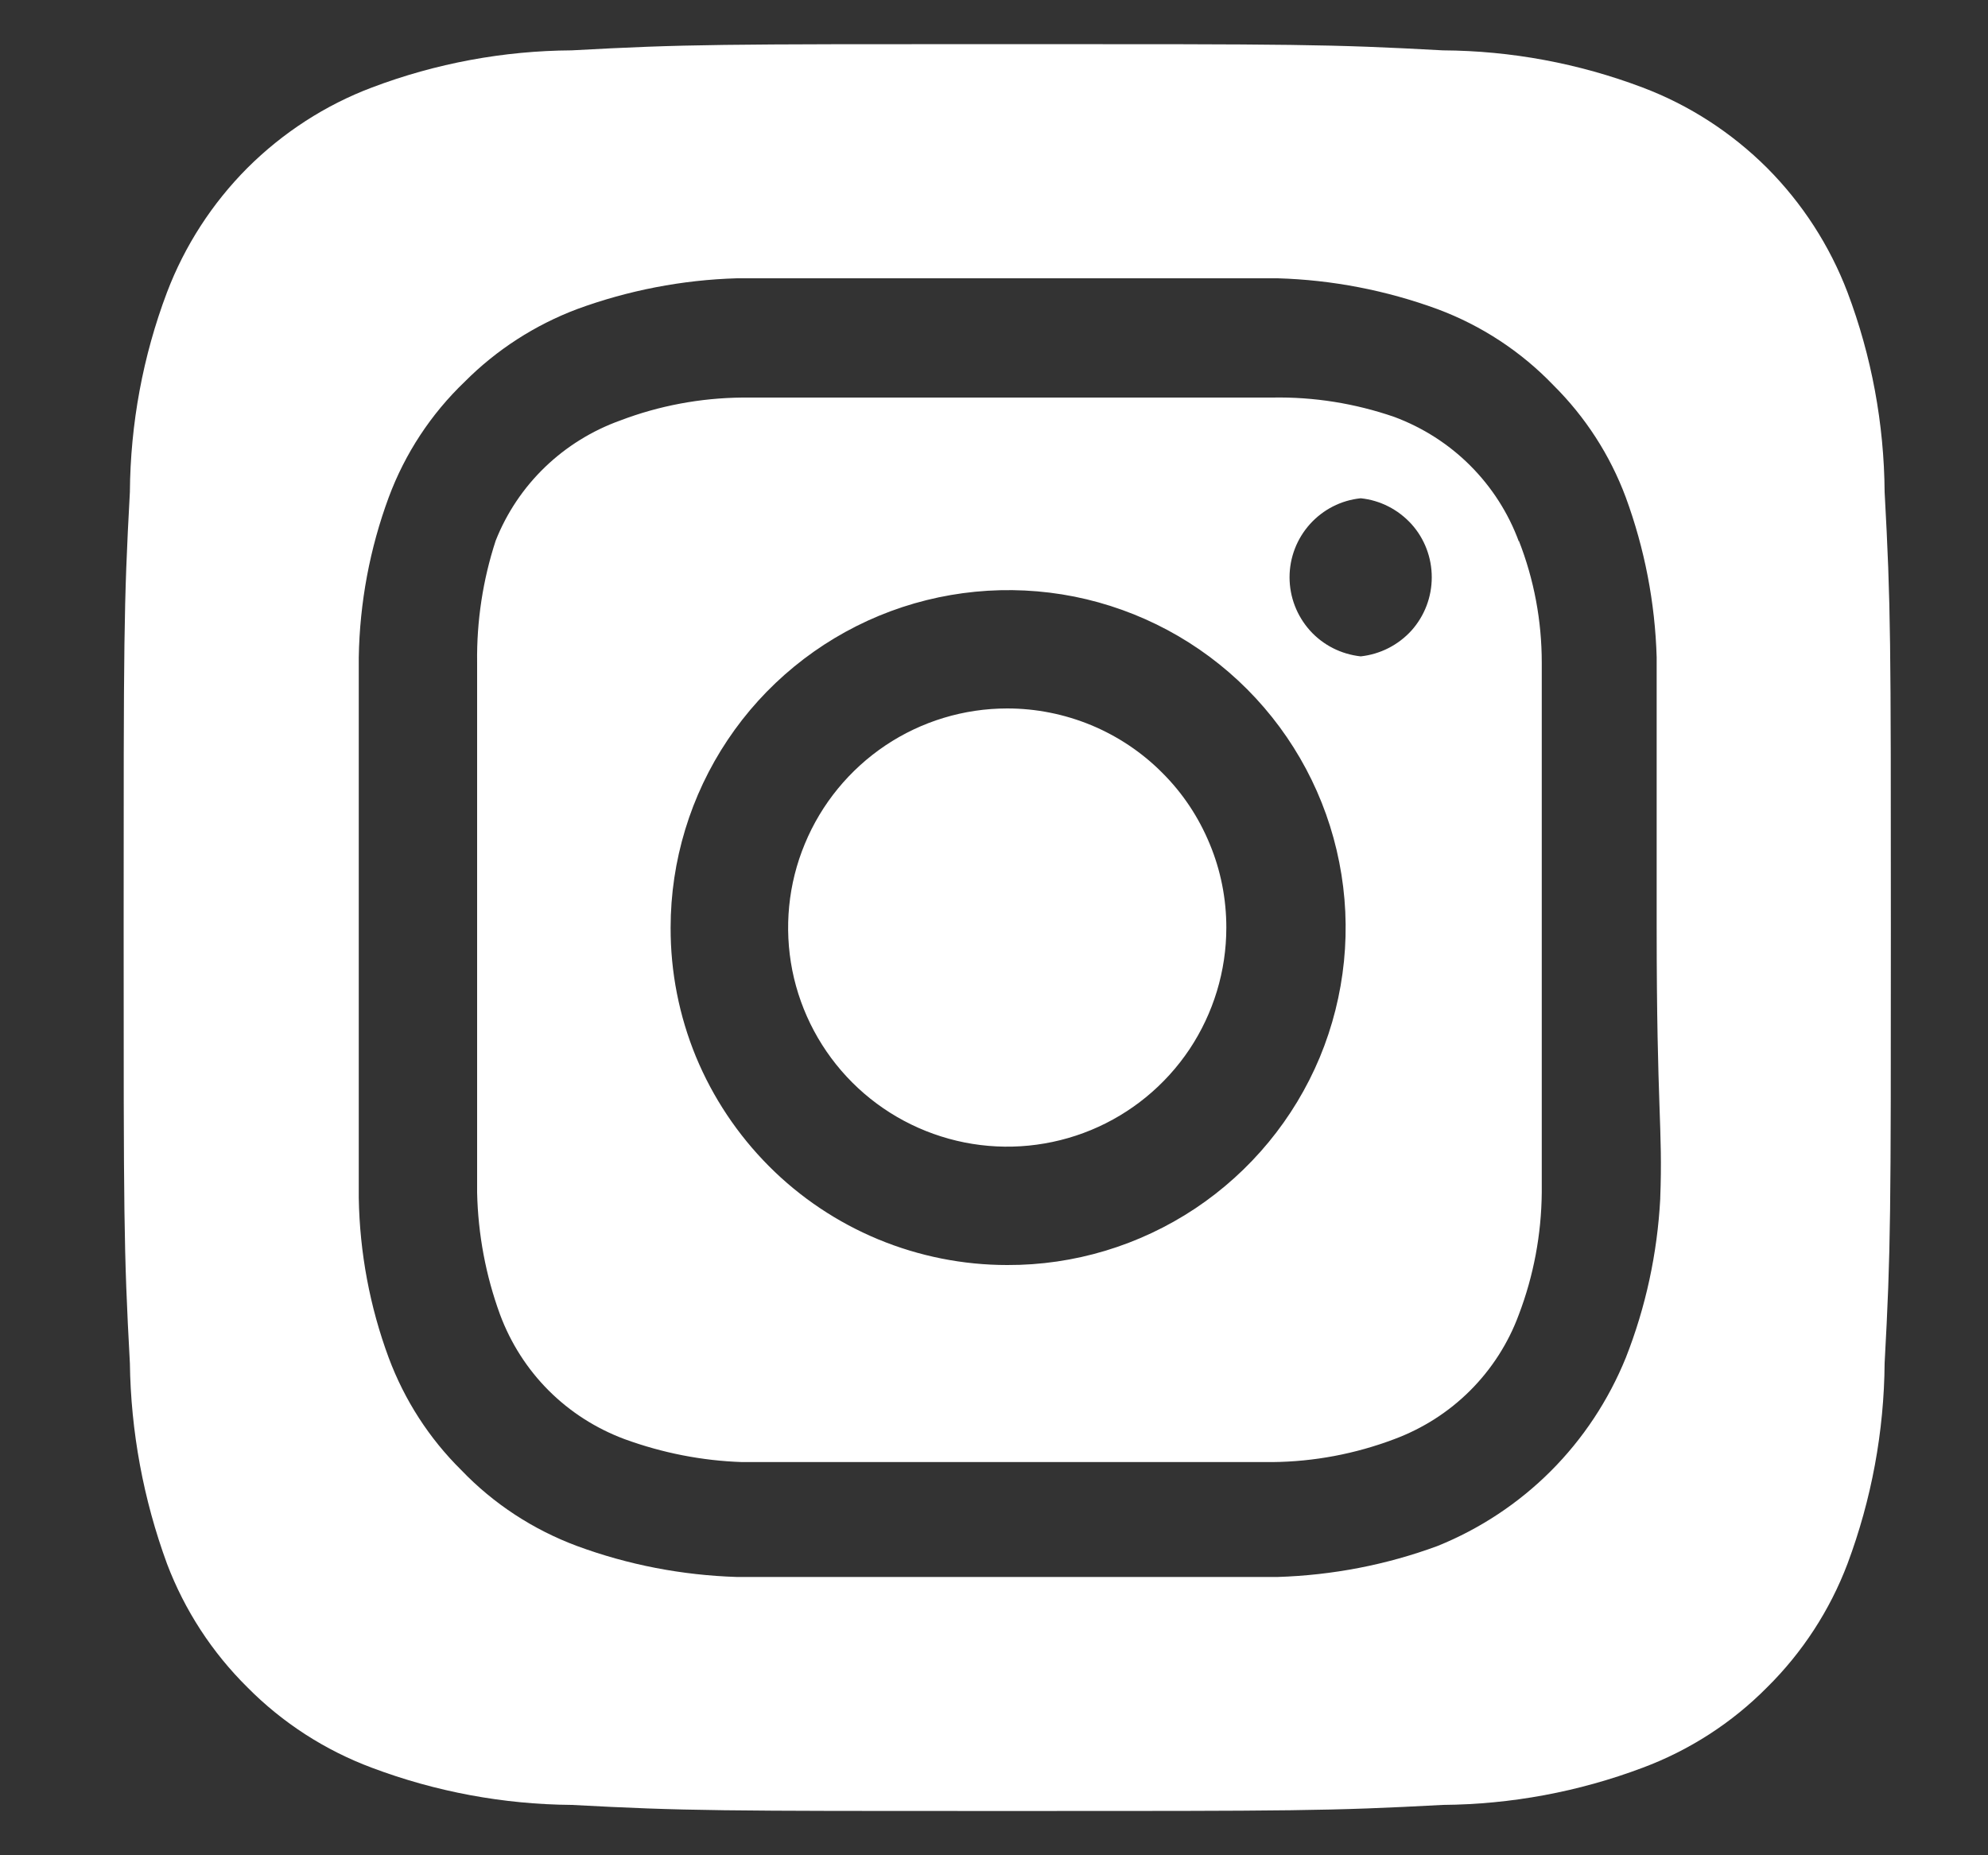 <svg xmlns="http://www.w3.org/2000/svg" width="15" height="14" viewBox="0 0 15 14" fill="none">
    <rect x="0" y="0" width="15" height="14" fill="#333333" stroke="none"/>
    <path d="M7.6 5.346C7.273 5.346 6.953 5.443 6.681 5.625C6.41 5.807 6.198 6.065 6.073 6.367C5.947 6.669 5.915 7.002 5.978 7.322C6.042 7.643 6.2 7.938 6.431 8.169C6.662 8.4 6.957 8.557 7.277 8.621C7.598 8.685 7.931 8.652 8.233 8.527C8.535 8.402 8.793 8.19 8.975 7.918C9.156 7.646 9.253 7.327 9.253 7C9.253 6.783 9.211 6.568 9.127 6.367C9.044 6.166 8.923 5.984 8.769 5.831C8.616 5.677 8.433 5.555 8.233 5.472C8.032 5.389 7.817 5.346 7.6 5.346ZM14.22 3.713C14.216 3.198 14.122 2.688 13.94 2.206C13.806 1.854 13.599 1.534 13.333 1.267C13.066 1.001 12.746 0.793 12.393 0.66C11.912 0.478 11.402 0.383 10.887 0.38C10.027 0.333 9.773 0.333 7.6 0.333C5.427 0.333 5.173 0.333 4.313 0.38C3.799 0.383 3.288 0.478 2.807 0.66C2.454 0.793 2.134 1.001 1.867 1.267C1.601 1.534 1.394 1.854 1.26 2.206C1.078 2.688 0.984 3.198 0.98 3.713C0.933 4.573 0.933 4.826 0.933 7C0.933 9.173 0.933 9.426 0.98 10.286C0.987 10.803 1.082 11.315 1.26 11.8C1.393 12.151 1.6 12.469 1.867 12.733C2.132 13.001 2.453 13.208 2.807 13.34C3.288 13.521 3.799 13.616 4.313 13.62C5.173 13.666 5.427 13.666 7.6 13.666C9.773 13.666 10.027 13.666 10.887 13.62C11.402 13.616 11.912 13.521 12.393 13.34C12.747 13.208 13.068 13.001 13.333 12.733C13.6 12.469 13.807 12.151 13.94 11.8C14.121 11.316 14.216 10.803 14.22 10.286C14.267 9.426 14.267 9.173 14.267 7C14.267 4.826 14.267 4.573 14.22 3.713ZM12.527 9.046C12.505 9.458 12.418 9.863 12.267 10.246C12.137 10.566 11.945 10.857 11.701 11.101C11.457 11.345 11.166 11.537 10.847 11.666C10.46 11.809 10.052 11.887 9.64 11.9C9.113 11.9 8.973 11.9 7.6 11.9C6.227 11.9 6.087 11.9 5.56 11.9C5.148 11.887 4.74 11.809 4.353 11.666C4.023 11.543 3.724 11.348 3.48 11.093C3.238 10.854 3.052 10.565 2.933 10.246C2.79 9.86 2.714 9.452 2.707 9.04C2.707 8.513 2.707 8.373 2.707 7C2.707 5.626 2.707 5.486 2.707 4.96C2.714 4.548 2.79 4.14 2.933 3.753C3.056 3.422 3.252 3.124 3.507 2.88C3.747 2.639 4.036 2.453 4.353 2.333C4.74 2.191 5.148 2.112 5.56 2.1C6.087 2.1 6.227 2.1 7.6 2.1C8.973 2.1 9.113 2.1 9.64 2.1C10.052 2.112 10.46 2.191 10.847 2.333C11.177 2.456 11.476 2.652 11.72 2.906C11.962 3.146 12.148 3.434 12.267 3.753C12.409 4.14 12.488 4.547 12.5 4.96C12.5 5.486 12.5 5.626 12.5 7C12.5 8.373 12.547 8.513 12.527 9.04V9.046ZM11.46 4.086C11.381 3.871 11.255 3.675 11.093 3.513C10.931 3.351 10.735 3.226 10.52 3.146C10.224 3.044 9.913 2.994 9.6 3C9.08 3 8.933 3 7.6 3C6.267 3 6.12 3 5.6 3C5.286 3.003 4.974 3.061 4.68 3.173C4.468 3.249 4.274 3.369 4.112 3.525C3.95 3.681 3.823 3.87 3.74 4.08C3.643 4.377 3.596 4.687 3.6 5C3.6 5.52 3.6 5.666 3.6 7C3.6 8.333 3.6 8.48 3.6 9C3.607 9.314 3.665 9.625 3.773 9.92C3.853 10.135 3.978 10.331 4.14 10.493C4.302 10.655 4.498 10.78 4.713 10.86C4.998 10.964 5.297 11.023 5.6 11.033C6.12 11.033 6.267 11.033 7.6 11.033C8.933 11.033 9.08 11.033 9.6 11.033C9.915 11.03 10.226 10.971 10.52 10.86C10.735 10.78 10.931 10.655 11.093 10.493C11.255 10.331 11.381 10.135 11.46 9.92C11.572 9.626 11.63 9.314 11.633 9C11.633 8.48 11.633 8.333 11.633 7C11.633 5.666 11.633 5.52 11.633 5C11.633 4.685 11.575 4.373 11.46 4.08V4.086ZM7.6 9.546C7.266 9.546 6.935 9.48 6.626 9.352C6.318 9.224 6.038 9.037 5.802 8.8C5.566 8.563 5.379 8.283 5.251 7.974C5.124 7.665 5.059 7.334 5.06 7C5.06 6.496 5.21 6.003 5.49 5.584C5.77 5.165 6.168 4.839 6.634 4.646C7.099 4.454 7.612 4.404 8.106 4.502C8.6 4.601 9.054 4.844 9.41 5.201C9.766 5.558 10.008 6.013 10.105 6.507C10.203 7.001 10.151 7.514 9.958 7.979C9.764 8.444 9.436 8.841 9.017 9.12C8.597 9.399 8.104 9.548 7.6 9.546ZM10.267 4.953C10.119 4.937 9.983 4.868 9.884 4.758C9.785 4.647 9.73 4.505 9.73 4.356C9.73 4.208 9.785 4.065 9.884 3.955C9.983 3.845 10.119 3.775 10.267 3.76C10.414 3.775 10.55 3.845 10.65 3.955C10.749 4.065 10.803 4.208 10.803 4.356C10.803 4.505 10.749 4.647 10.65 4.758C10.55 4.868 10.414 4.937 10.267 4.953Z" fill="white"></path>
</svg>